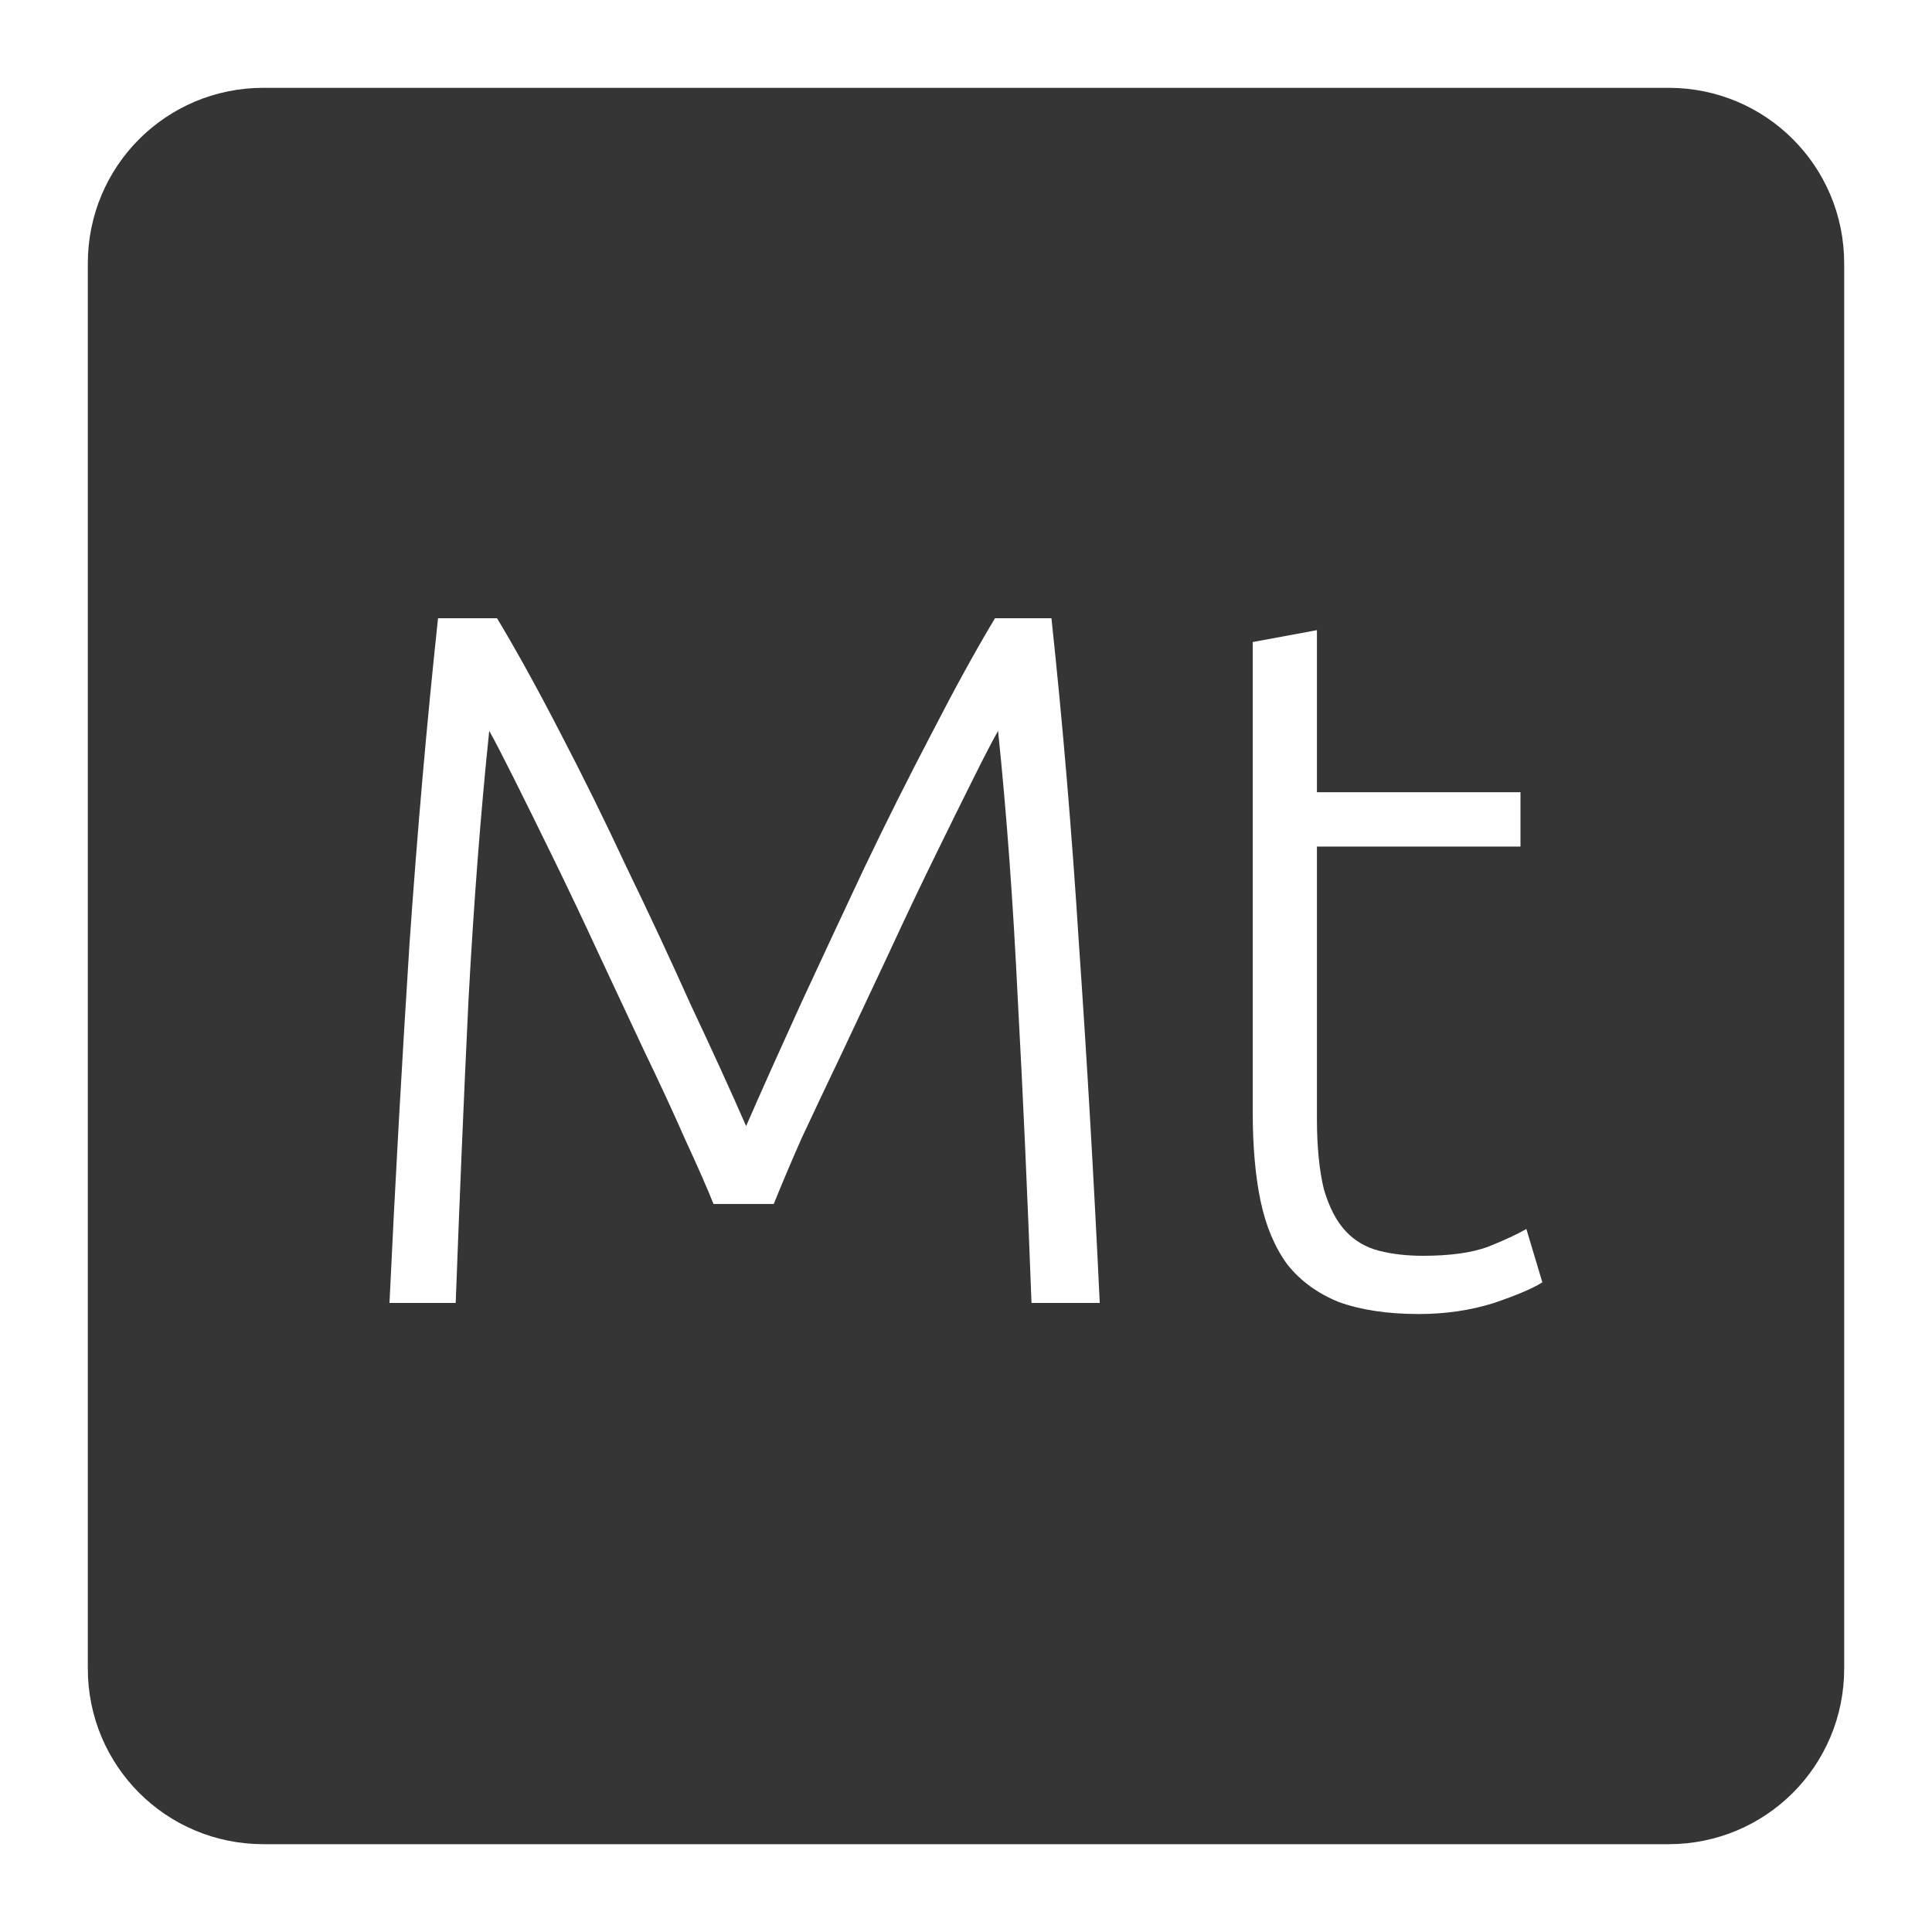 <svg xmlns="http://www.w3.org/2000/svg" viewBox="0 0 22 22">
 <path d="m 3 1 c -1.108 0 -2 0.892 -2 2 l 0 16 c 0 1.108 0.892 2 2 2 l 16 0 c 1.108 0 2 -0.892 2 -2 l 0 -16 c 0 -1.108 -0.892 -2 -2 -2 l -16 0 z m 1.986 6.04 l 0.674 0 c 0.225 0.375 0.466 0.812 0.721 1.307 c 0.255 0.488 0.506 0.997 0.754 1.529 c 0.255 0.525 0.498 1.047 0.73 1.564 c 0.24 0.51 0.451 0.97 0.631 1.383 c 0.18 -0.413 0.387 -0.873 0.619 -1.383 c 0.24 -0.518 0.483 -1.039 0.73 -1.564 c 0.255 -0.533 0.511 -1.042 0.766 -1.529 c 0.255 -0.495 0.494 -0.932 0.719 -1.307 l 0.643 0 c 0.127 1.185 0.232 2.427 0.314 3.725 c 0.09 1.297 0.169 2.655 0.236 4.072 l -0.777 0 c -0.045 -1.208 -0.096 -2.358 -0.156 -3.453 c -0.053 -1.102 -0.127 -2.123 -0.225 -3.061 c -0.06 0.105 -0.154 0.286 -0.281 0.541 c -0.127 0.255 -0.274 0.551 -0.439 0.889 c -0.165 0.337 -0.338 0.7 -0.518 1.09 c -0.18 0.383 -0.357 0.758 -0.529 1.125 c -0.172 0.36 -0.33 0.694 -0.473 1 c -0.135 0.307 -0.239 0.555 -0.314 0.742 l -0.686 0 c -0.075 -0.188 -0.184 -0.435 -0.326 -0.742 c -0.135 -0.307 -0.29 -0.642 -0.463 -1 c -0.173 -0.367 -0.347 -0.742 -0.527 -1.125 c -0.18 -0.39 -0.353 -0.752 -0.518 -1.09 c -0.165 -0.338 -0.312 -0.634 -0.439 -0.889 c -0.128 -0.255 -0.221 -0.436 -0.281 -0.541 c -0.098 0.938 -0.176 1.958 -0.236 3.061 c -0.053 1.095 -0.101 2.246 -0.146 3.453 l -0.754 0 c 0.067 -1.418 0.144 -2.775 0.227 -4.072 c 0.09 -1.297 0.199 -2.54 0.326 -3.725 z m 10.01 0.137 l 0 1.844 l 2.318 0 l 0 0.619 l -2.318 0 l 0 3.094 c 0 0.33 0.028 0.601 0.08 0.811 c 0.06 0.203 0.141 0.36 0.246 0.473 c 0.105 0.113 0.233 0.187 0.383 0.225 c 0.15 0.038 0.316 0.057 0.496 0.057 c 0.308 0 0.555 -0.034 0.742 -0.102 c 0.188 -0.075 0.332 -0.143 0.438 -0.203 l 0.182 0.607 c -0.105 0.068 -0.29 0.146 -0.553 0.236 c -0.262 0.082 -0.546 0.125 -0.854 0.125 c -0.36 0 -0.665 -0.047 -0.912 -0.137 c -0.24 -0.098 -0.434 -0.238 -0.584 -0.426 c -0.143 -0.195 -0.245 -0.436 -0.305 -0.721 c -0.06 -0.285 -0.09 -0.624 -0.09 -1.014 l 0 -5.354 l 0.73 -0.135 z" style="fill:#353535;fill-opacity:1"/>
</svg>
